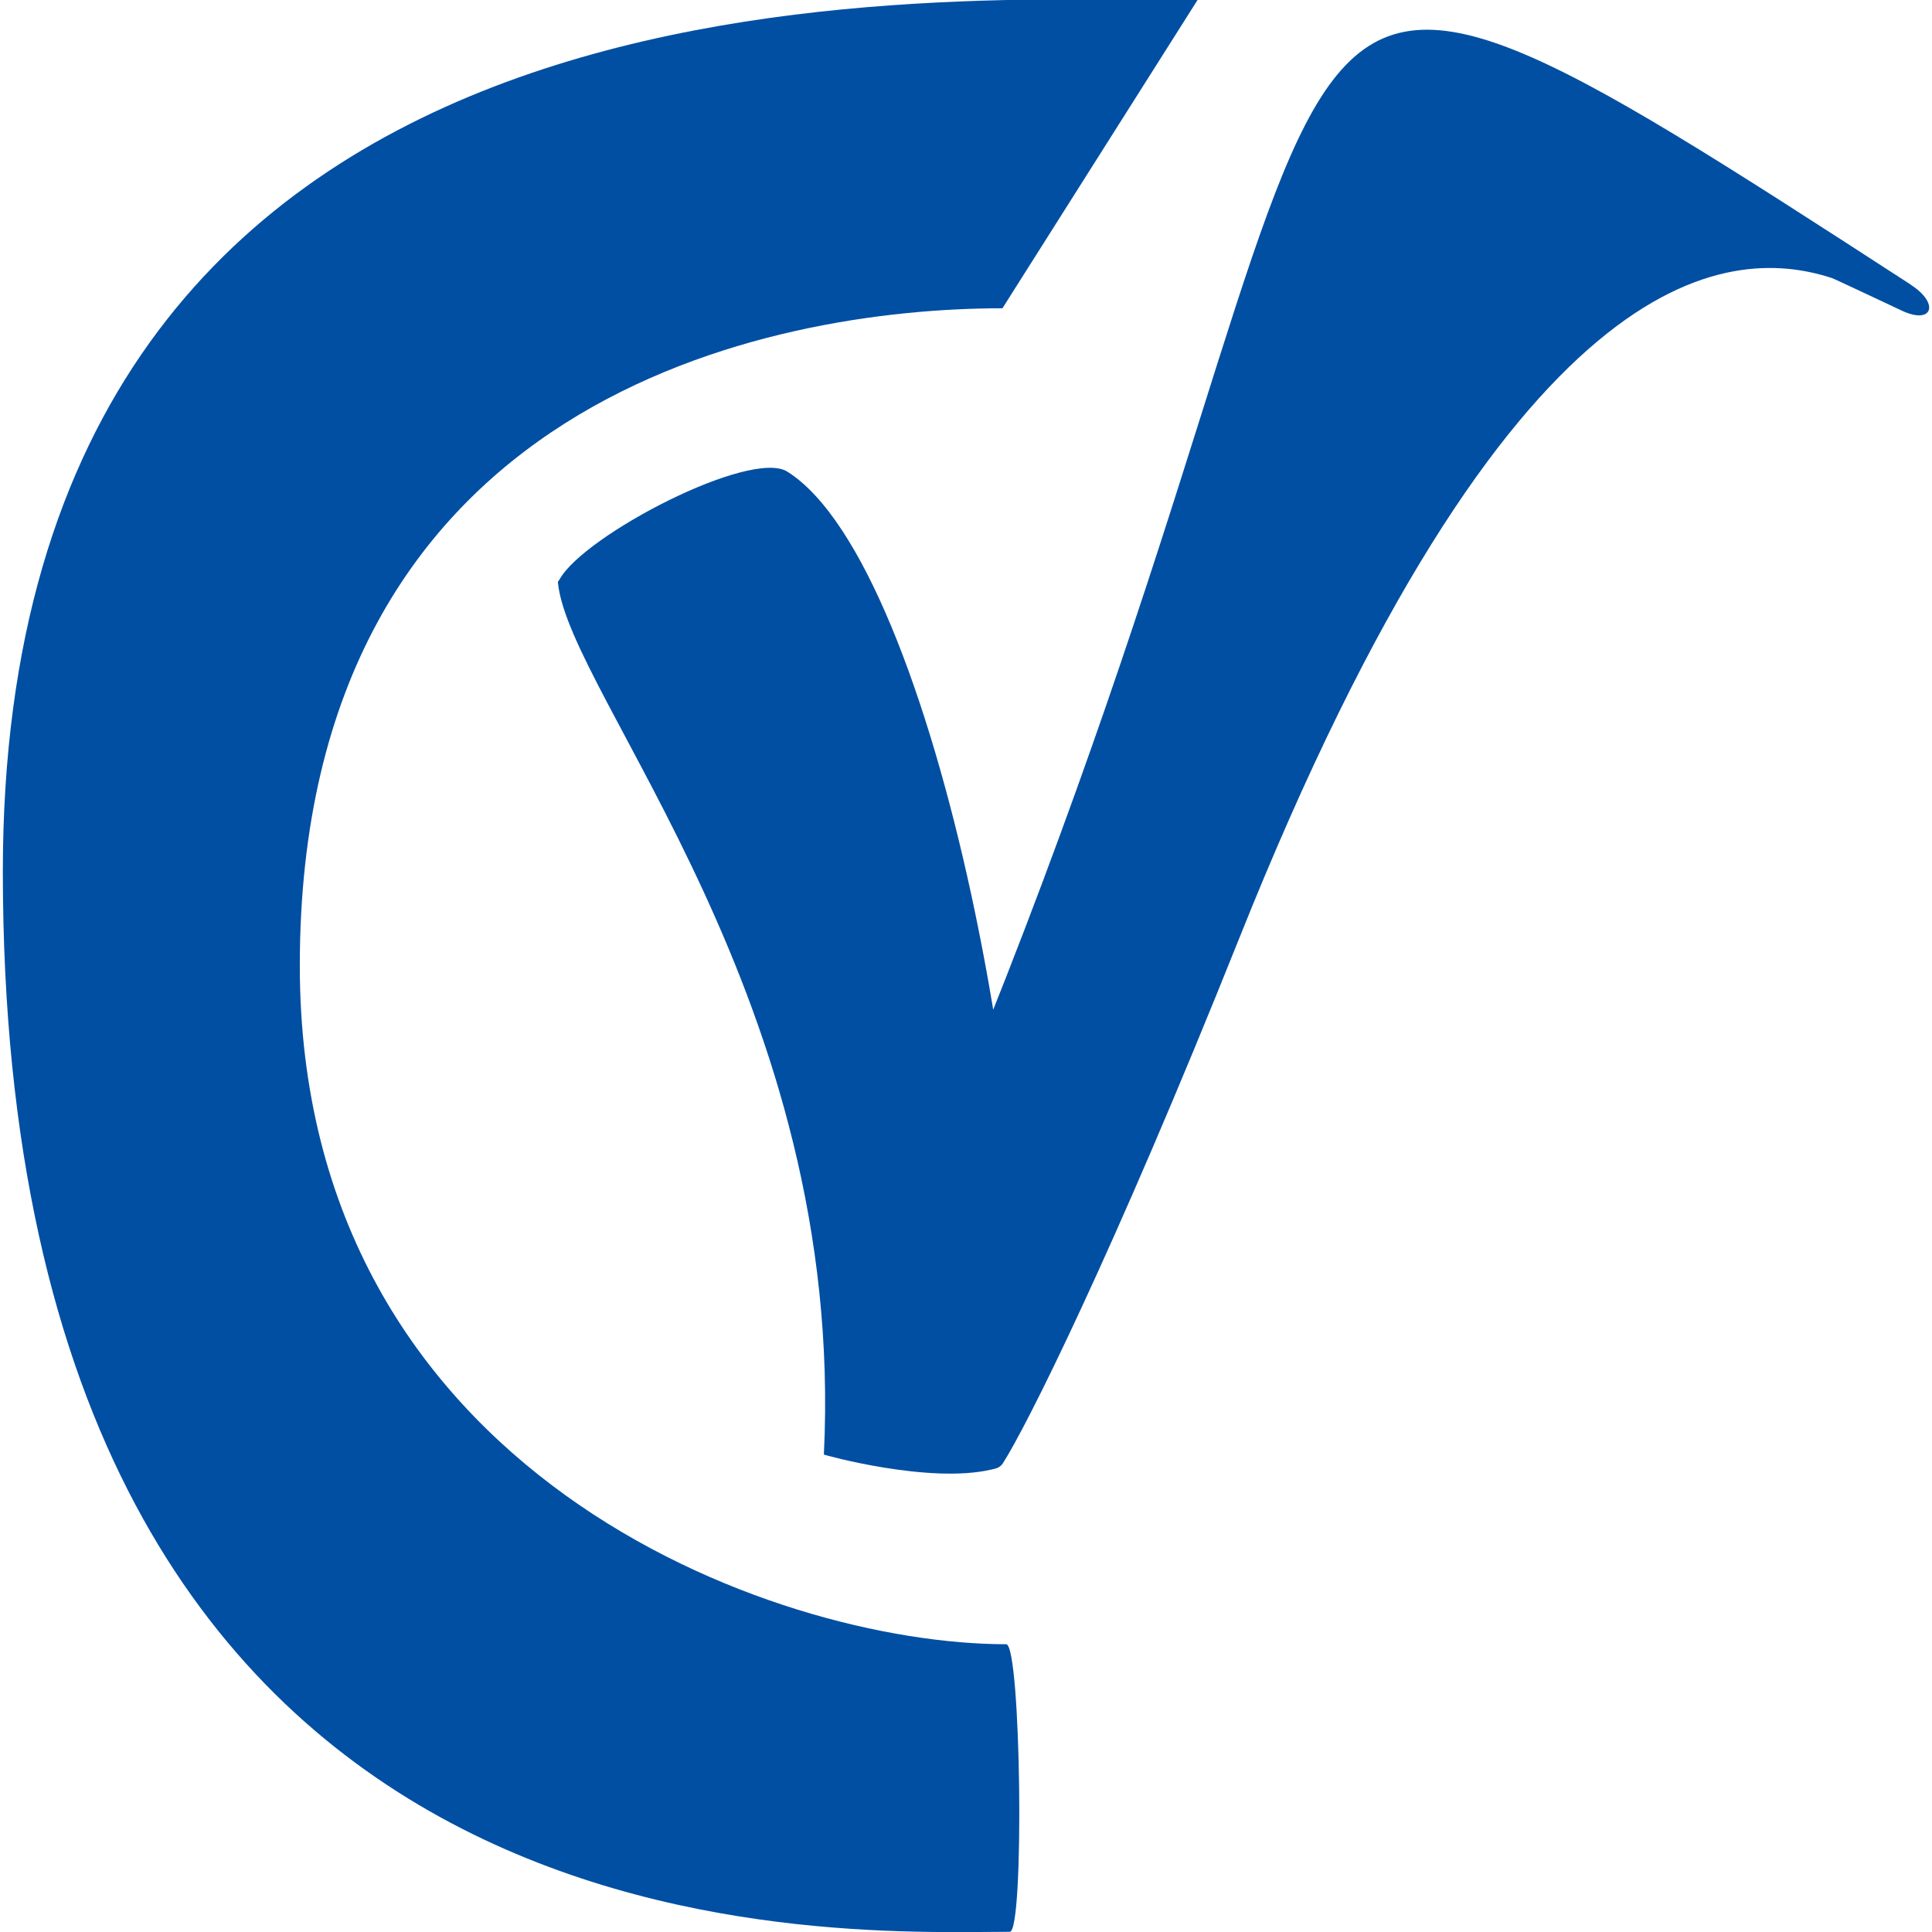 <?xml version="1.0" encoding="UTF-8"?>
<svg id="chartChek" xmlns="http://www.w3.org/2000/svg" version="1.1" viewBox="0 0 1265 1265">
  <!-- Generator: Adobe Illustrator 29.4.0, SVG Export Plug-In . SVG Version: 2.1.0 Build 152)  -->
  <defs>
    <style>
      .st0 {
        fill: #004fa3;
      }
    </style>
  </defs>
  <path class="st0" d="M784.1,0C597.84,0,1.86-38.67,1.86,570.61c0,725.24,543.39,694.26,659.31,694.26,9.7,0,7.41-188.29-2.35-188.29-152.51,0-462.52-111.73-462.52-444.34,0-372.71,309.2-430.4,460.06-430.4"/>
  <path class="st0" d="M1251.23,186.53c-.09-.12-.19-.2-.3-.27C763.77-129.51,928.83-18.65,632.31,705.84c-69.25,169.21,20.13,216.43,30.71,218.51.72.13,1.39-.55,1.54-1.58,22.65-146.08-50.02-551.31-148.97-613.92-24.08-15.24-133.14,41.6-149.1,70.36-.5.9-1.27,1.26-1.16,2.43,7.44,74.01,188.67,274.51,174.11,570.74-.01.23,68.71,19.33,109.52,9.86,2.84-.66,5.69-1.05,7.67-4.12,14.91-23.02,71.67-135.89,154.96-344.23,177.19-443.26,318.88-454.29,387.88-431.84,1.84.6,44.27,20.66,46.13,21.51,19.77,9.11,24.46-4.87,5.63-17.02h0Z"/>
</svg>